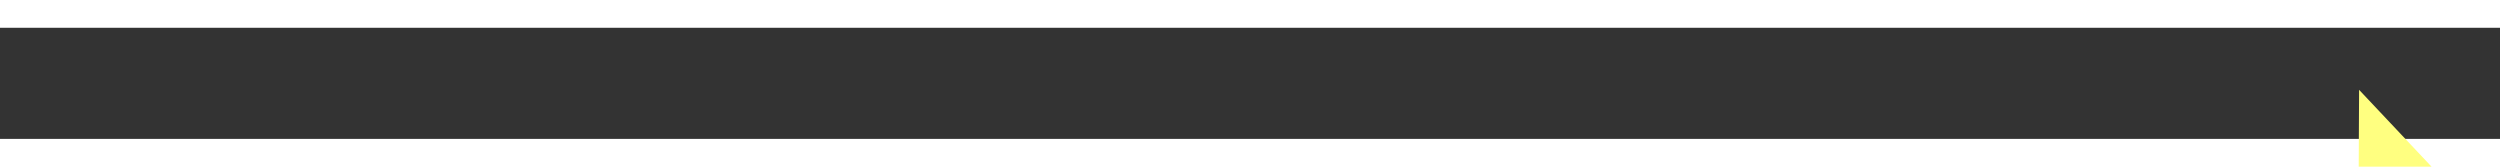 ﻿<?xml version="1.0" encoding="utf-8"?>
<svg version="1.1" xmlns:xlink="http://www.w3.org/1999/xlink" width="90px" height="6px" preserveAspectRatio="xMinYMid meet" viewBox="870 10541  90 4" xmlns="http://www.w3.org/2000/svg">
  <rect x="870" y="10541" width="90" height="4" fill="#333333" stroke="none"/>
  <g transform="matrix(0.643 0.766 -0.766 0.643 8403.256 3065.16 )">
    <path d="M 951 10549.8  L 957 10543.5  L 951 10537.2  L 951 10549.8  Z " fill-rule="nonzero" fill="#ffff80" stroke="none" transform="matrix(0.647 -0.763 0.763 0.647 -7716.444 4419.711 )" />
    <path d="M 873 10543.5  L 952 10543.5  " stroke-width="1" stroke-dasharray="9,4" stroke="#ffff80" fill="none" transform="matrix(0.647 -0.763 0.763 0.647 -7716.444 4419.711 )" />
  </g>
</svg>